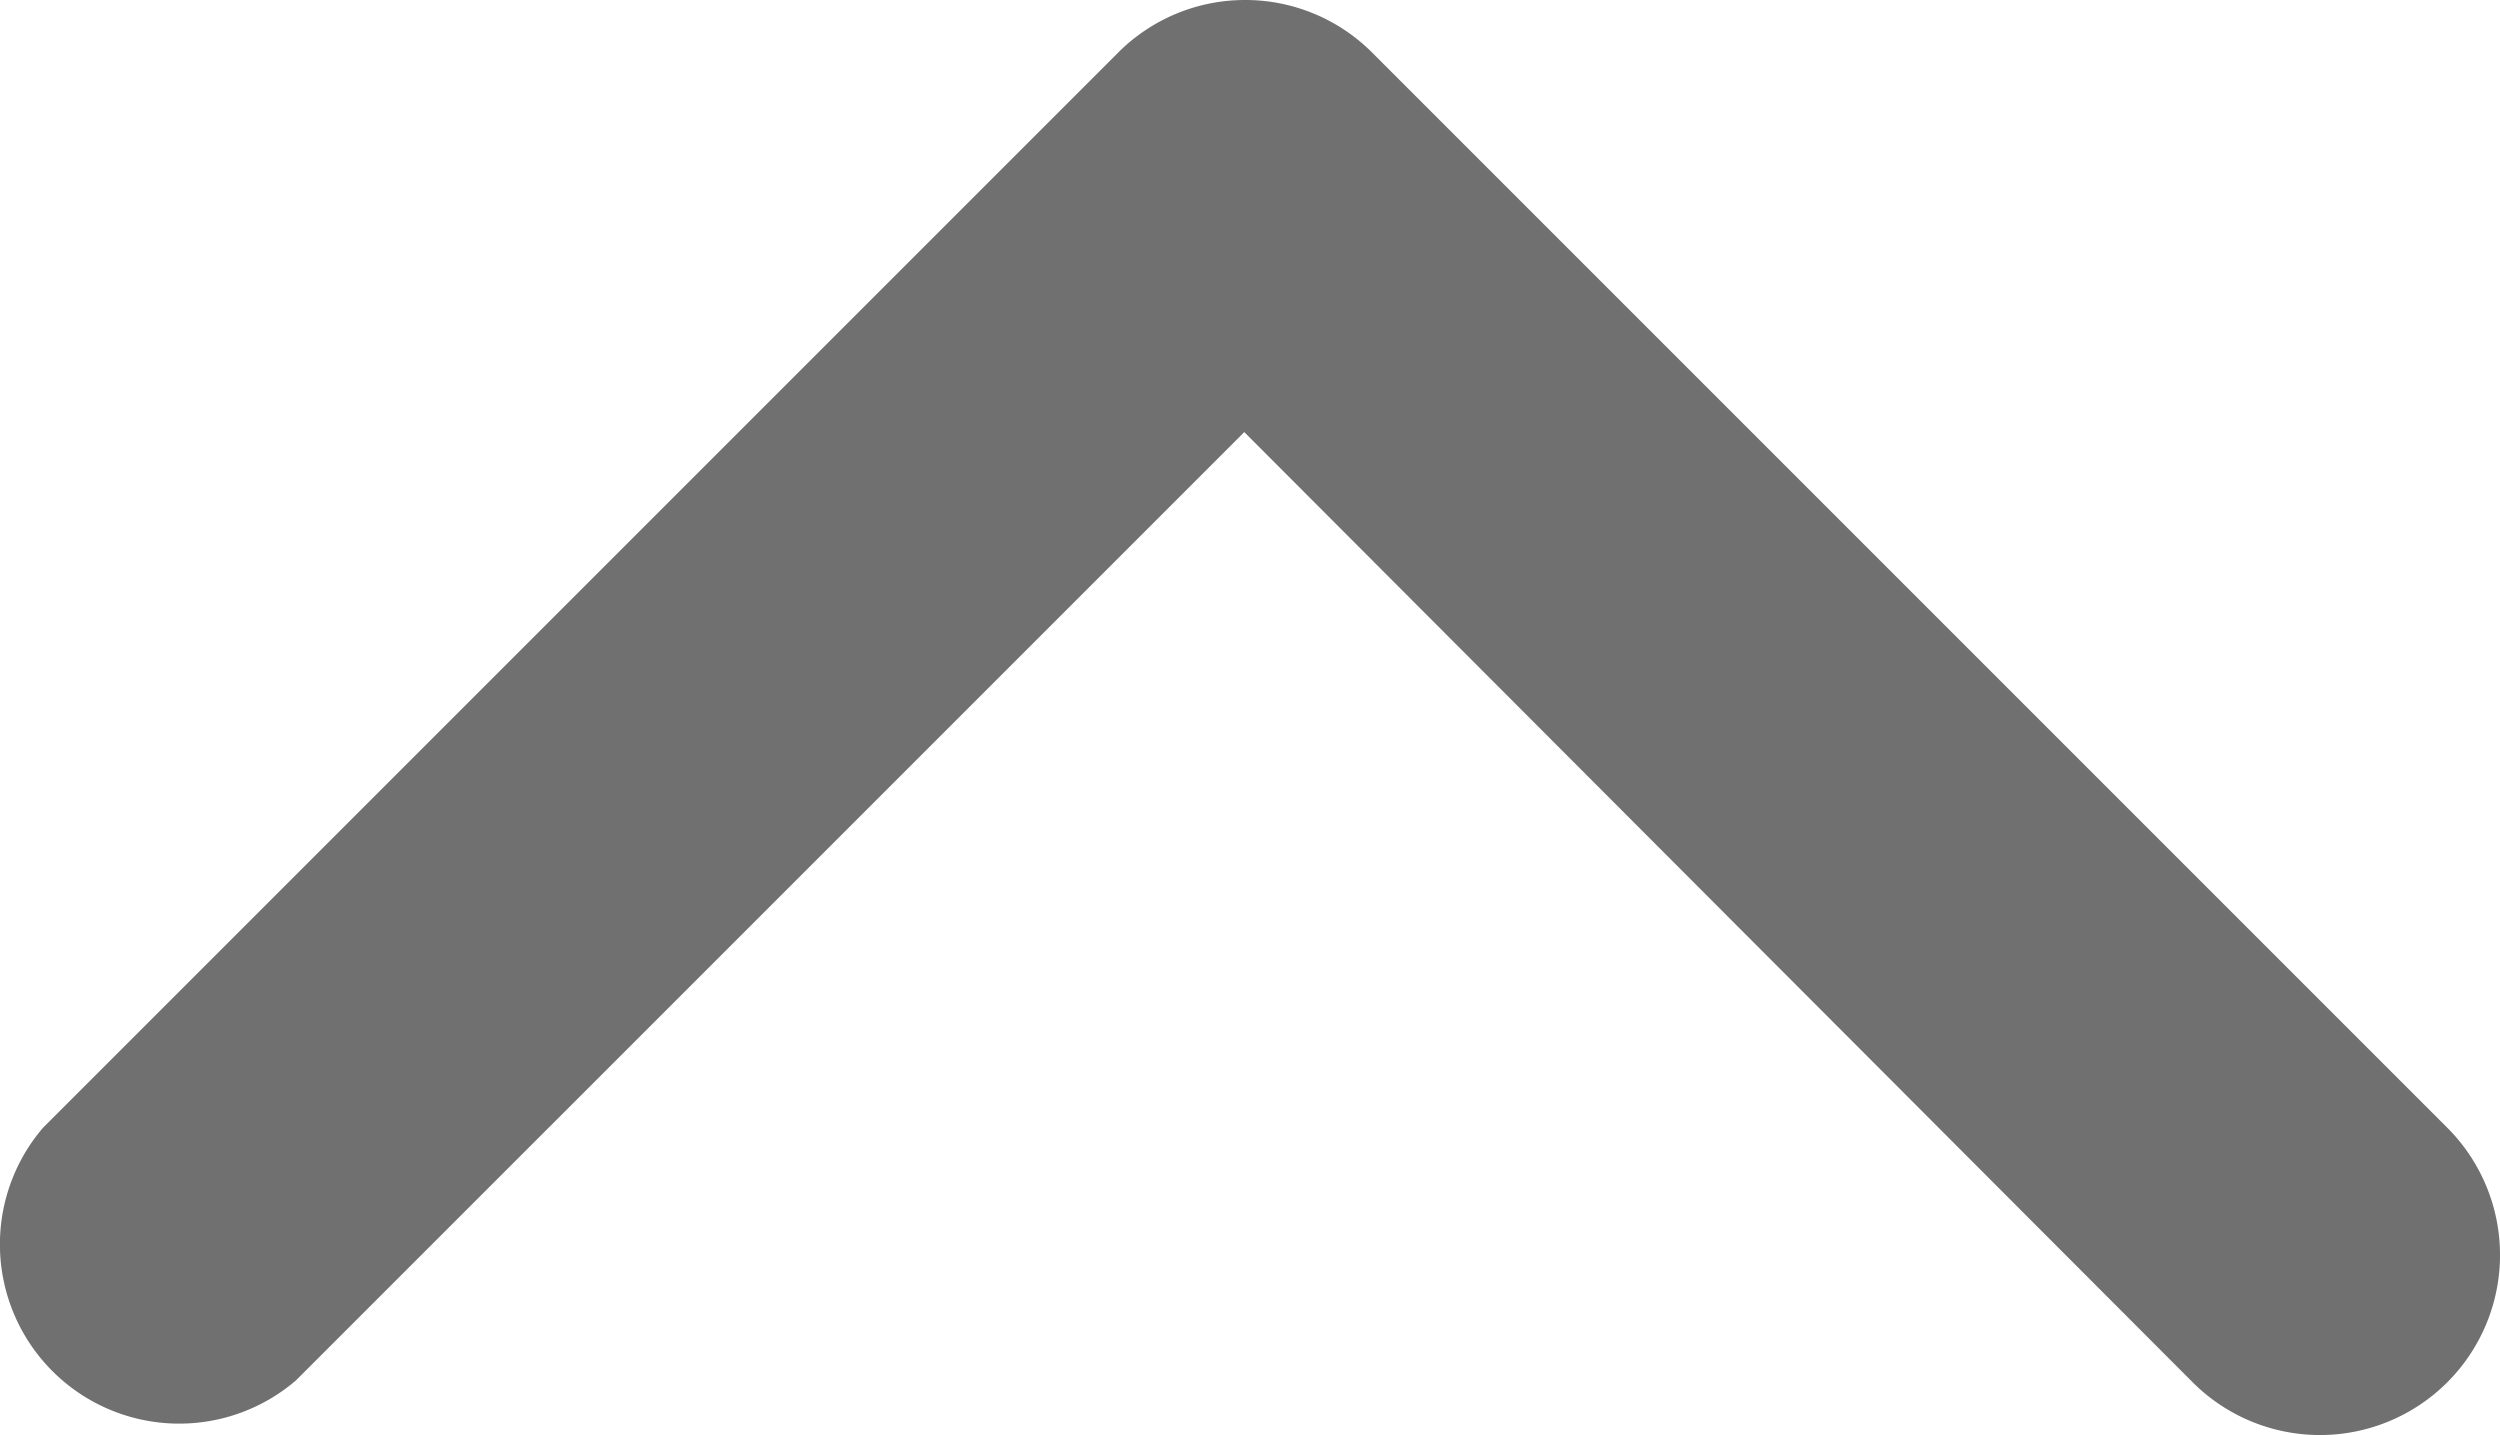 <svg xmlns="http://www.w3.org/2000/svg" width="13.944" height="8.004" viewBox="0 0 13.944 8.004">
  <g id="icon" transform="translate(18.94 16) rotate(180)">
    <path id="_16" data-name="16" d="M12,16a1,1,0,0,1-.71-.29l-6-6A1,1,0,0,1,6.71,8.29L12,13.59,17.29,8.3A1,1,0,0,1,18.7,9.71l-6,6A1,1,0,0,1,12,16Z" fill="#707070"/>
  </g>
</svg>
